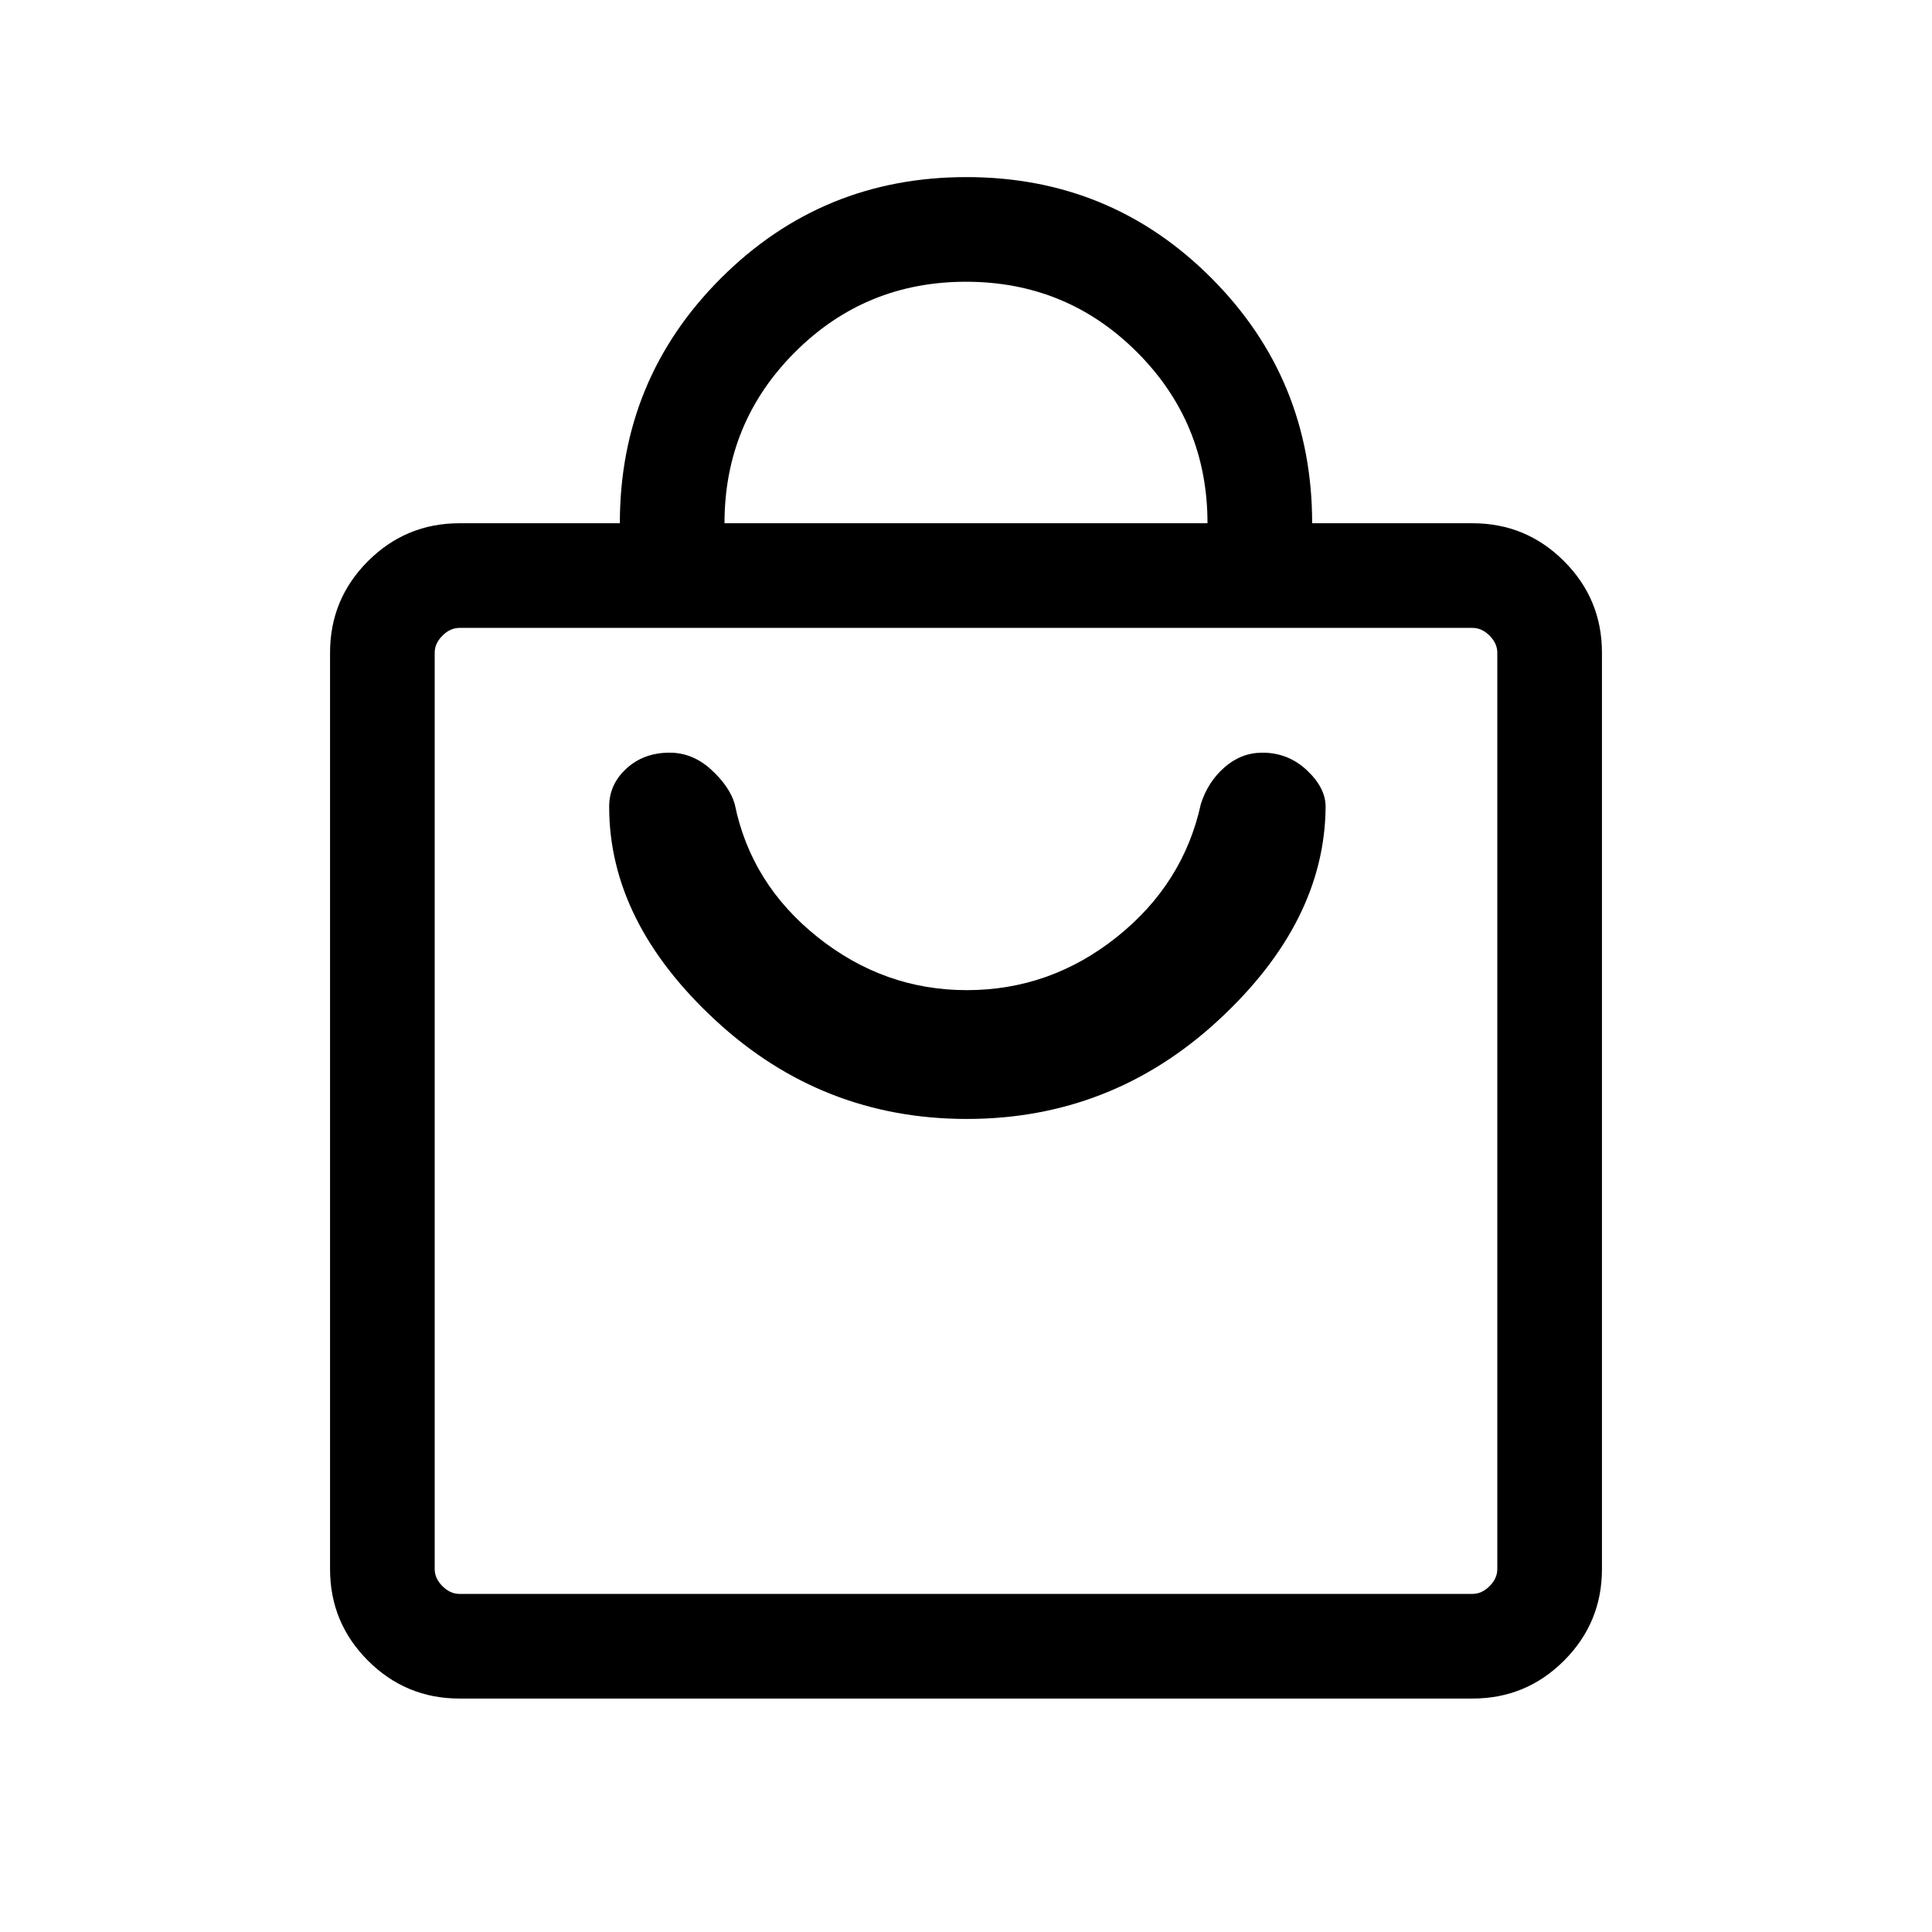 <svg viewBox="0 -960 960 960"><path d="M228.31-116q-26.62 0-45.47-18.84Q164-153.69 164-180.31v-455.38q0-26.62 18.84-45.47Q201.69-700 228.31-700H308q0-71.6 50.27-121.8Q408.53-872 480.23-872q71.69 0 121.73 50.2Q652-771.6 652-700h79.69q26.62 0 45.47 18.84Q796-662.31 796-635.69v455.38q0 26.62-18.84 45.47Q758.31-116 731.69-116H228.31Zm0-52h503.38q4.62 0 8.46-3.85 3.85-3.84 3.85-8.46v-455.38q0-4.62-3.85-8.46-3.84-3.85-8.46-3.85H228.31q-4.62 0-8.46 3.85-3.85 3.84-3.85 8.46v455.38q0 4.62 3.85 8.46 3.84 3.85 8.46 3.85ZM360-700h240q0-50-35-85t-85-35q-50 0-85 35t-35 85ZM216-168v-480 480Zm264.38-236q71.85 0 124.89-48.92 53.04-48.93 53.42-106.23 0-9.39-9.31-18.12-9.3-8.73-22.07-8.73-10.54 0-18.85 7.27-8.31 7.27-11.77 18.27-8.69 39.69-41.77 66.08Q521.83-468 480.38-468q-41.07 0-74.15-26.38-33.08-26.39-41.15-66.08-2.46-8.62-11.66-17.08-9.19-8.46-20.73-8.46-12.77 0-21.38 7.85-8.62 7.85-8.62 19 0 57.3 52.93 106.23Q408.54-404 480.38-404Z"/></svg>